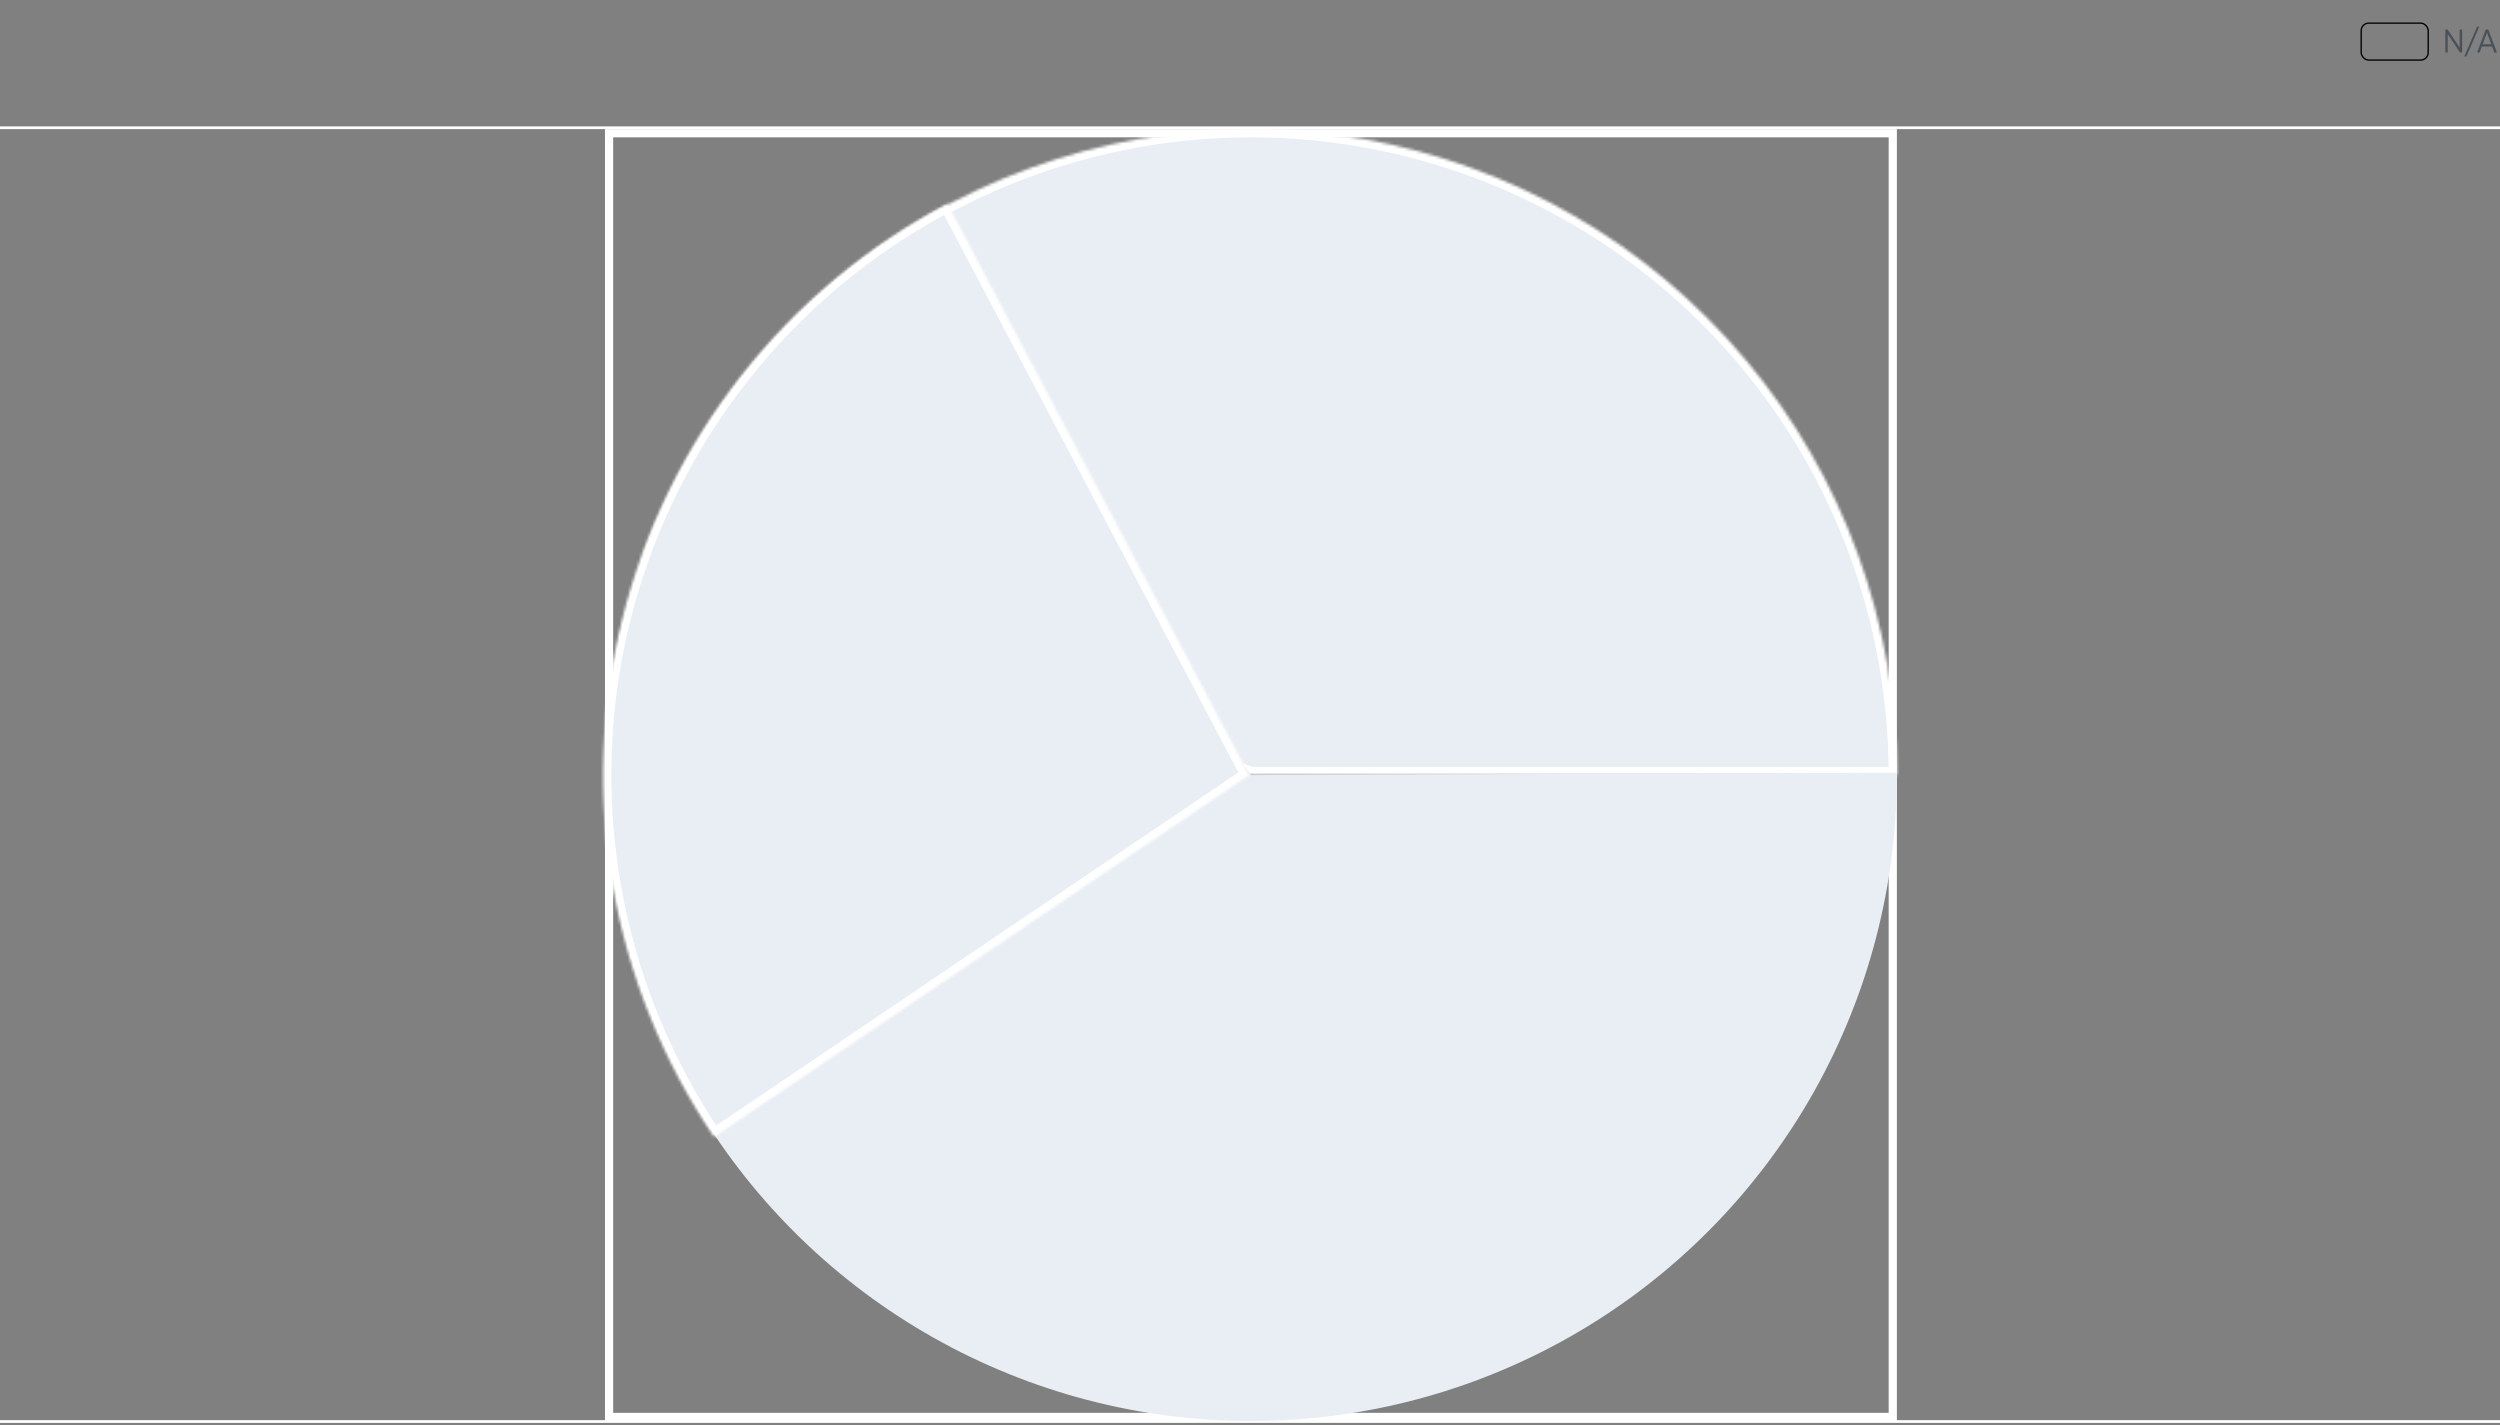 <svg width="914" height="521" viewBox="0 0 914 521" fill="none" xmlns="http://www.w3.org/2000/svg">
<rect x="0" y="0" width="914" height="521" fill="#808080" stroke="none"/>
<rect x="863.25" y="8.459" width="24.5" height="13.5" rx="2.75" stroke="black" stroke-width="0.5"/>
<path d="M894.008 19.209V10.809H894.86L899.252 17.421V10.809H900.14V19.209H899.384L894.884 12.441V19.209H894.008ZM900.953 20.637L905.633 9.741H906.413L901.745 20.637H900.953ZM905.607 19.209L908.811 10.761H909.699L912.903 19.209H911.943L911.127 17.001H907.347L906.531 19.209H905.607ZM907.647 16.185H910.827L909.243 11.925L907.647 16.185Z" fill="#495057"/>
<rect x="-2" y="46.709" width="918" height="473" stroke="white"/>
<rect x="222.676" y="48.709" width="469.324" height="469.324" stroke="white" stroke-width="3"/>
<mask id="path-5-inside-1_15045_56155" fill="white">
<path d="M693.5 283.371C693.5 227.849 673.938 174.102 638.249 131.57C602.56 89.037 553.027 60.439 498.348 50.797C443.67 41.156 387.342 51.087 339.259 78.848C291.175 106.609 254.409 150.423 235.419 202.597L457.338 283.371H693.5Z"/>
</mask>
<path d="M693.5 283.371C693.5 227.849 673.938 174.102 638.249 131.57C602.56 89.037 553.027 60.439 498.348 50.797C443.67 41.156 387.342 51.087 339.259 78.848C291.175 106.609 254.409 150.423 235.419 202.597L457.338 283.371H693.5Z" fill="#E9EEF4" stroke="white" stroke-width="6" mask="url(#path-5-inside-1_15045_56155)"/>
<path d="M323.016 89.129C289.559 112.265 262.644 143.652 244.881 180.247C227.118 216.842 219.109 257.405 221.63 298.005C224.151 338.606 237.116 377.866 259.269 411.983C281.422 446.1 312.012 473.917 348.075 492.737C384.138 511.557 424.451 520.744 465.107 519.405C505.763 518.067 545.385 506.25 580.132 485.099C614.879 463.948 643.574 434.18 663.436 398.68C683.297 363.181 693.653 323.152 693.498 282.474L457.338 283.371L323.016 89.129Z" fill="#E9EEF4"/>
<mask id="path-7-inside-2_15045_56155" fill="white">
<path d="M346.4 74.53C317.059 90.021 291.312 111.521 270.836 137.628C250.36 163.735 235.615 193.864 227.562 226.05C219.509 258.237 218.328 291.76 224.097 324.433C229.866 357.107 242.455 388.198 261.043 415.681L456.662 283.371L346.4 74.53Z"/>
</mask>
<path d="M346.4 74.53C317.059 90.021 291.312 111.521 270.836 137.628C250.36 163.735 235.615 193.864 227.562 226.05C219.509 258.237 218.328 291.76 224.097 324.433C229.866 357.107 242.455 388.198 261.043 415.681L456.662 283.371L346.4 74.53Z" fill="#E9EEF4" stroke="white" stroke-width="6" mask="url(#path-7-inside-2_15045_56155)"/>
</svg>
